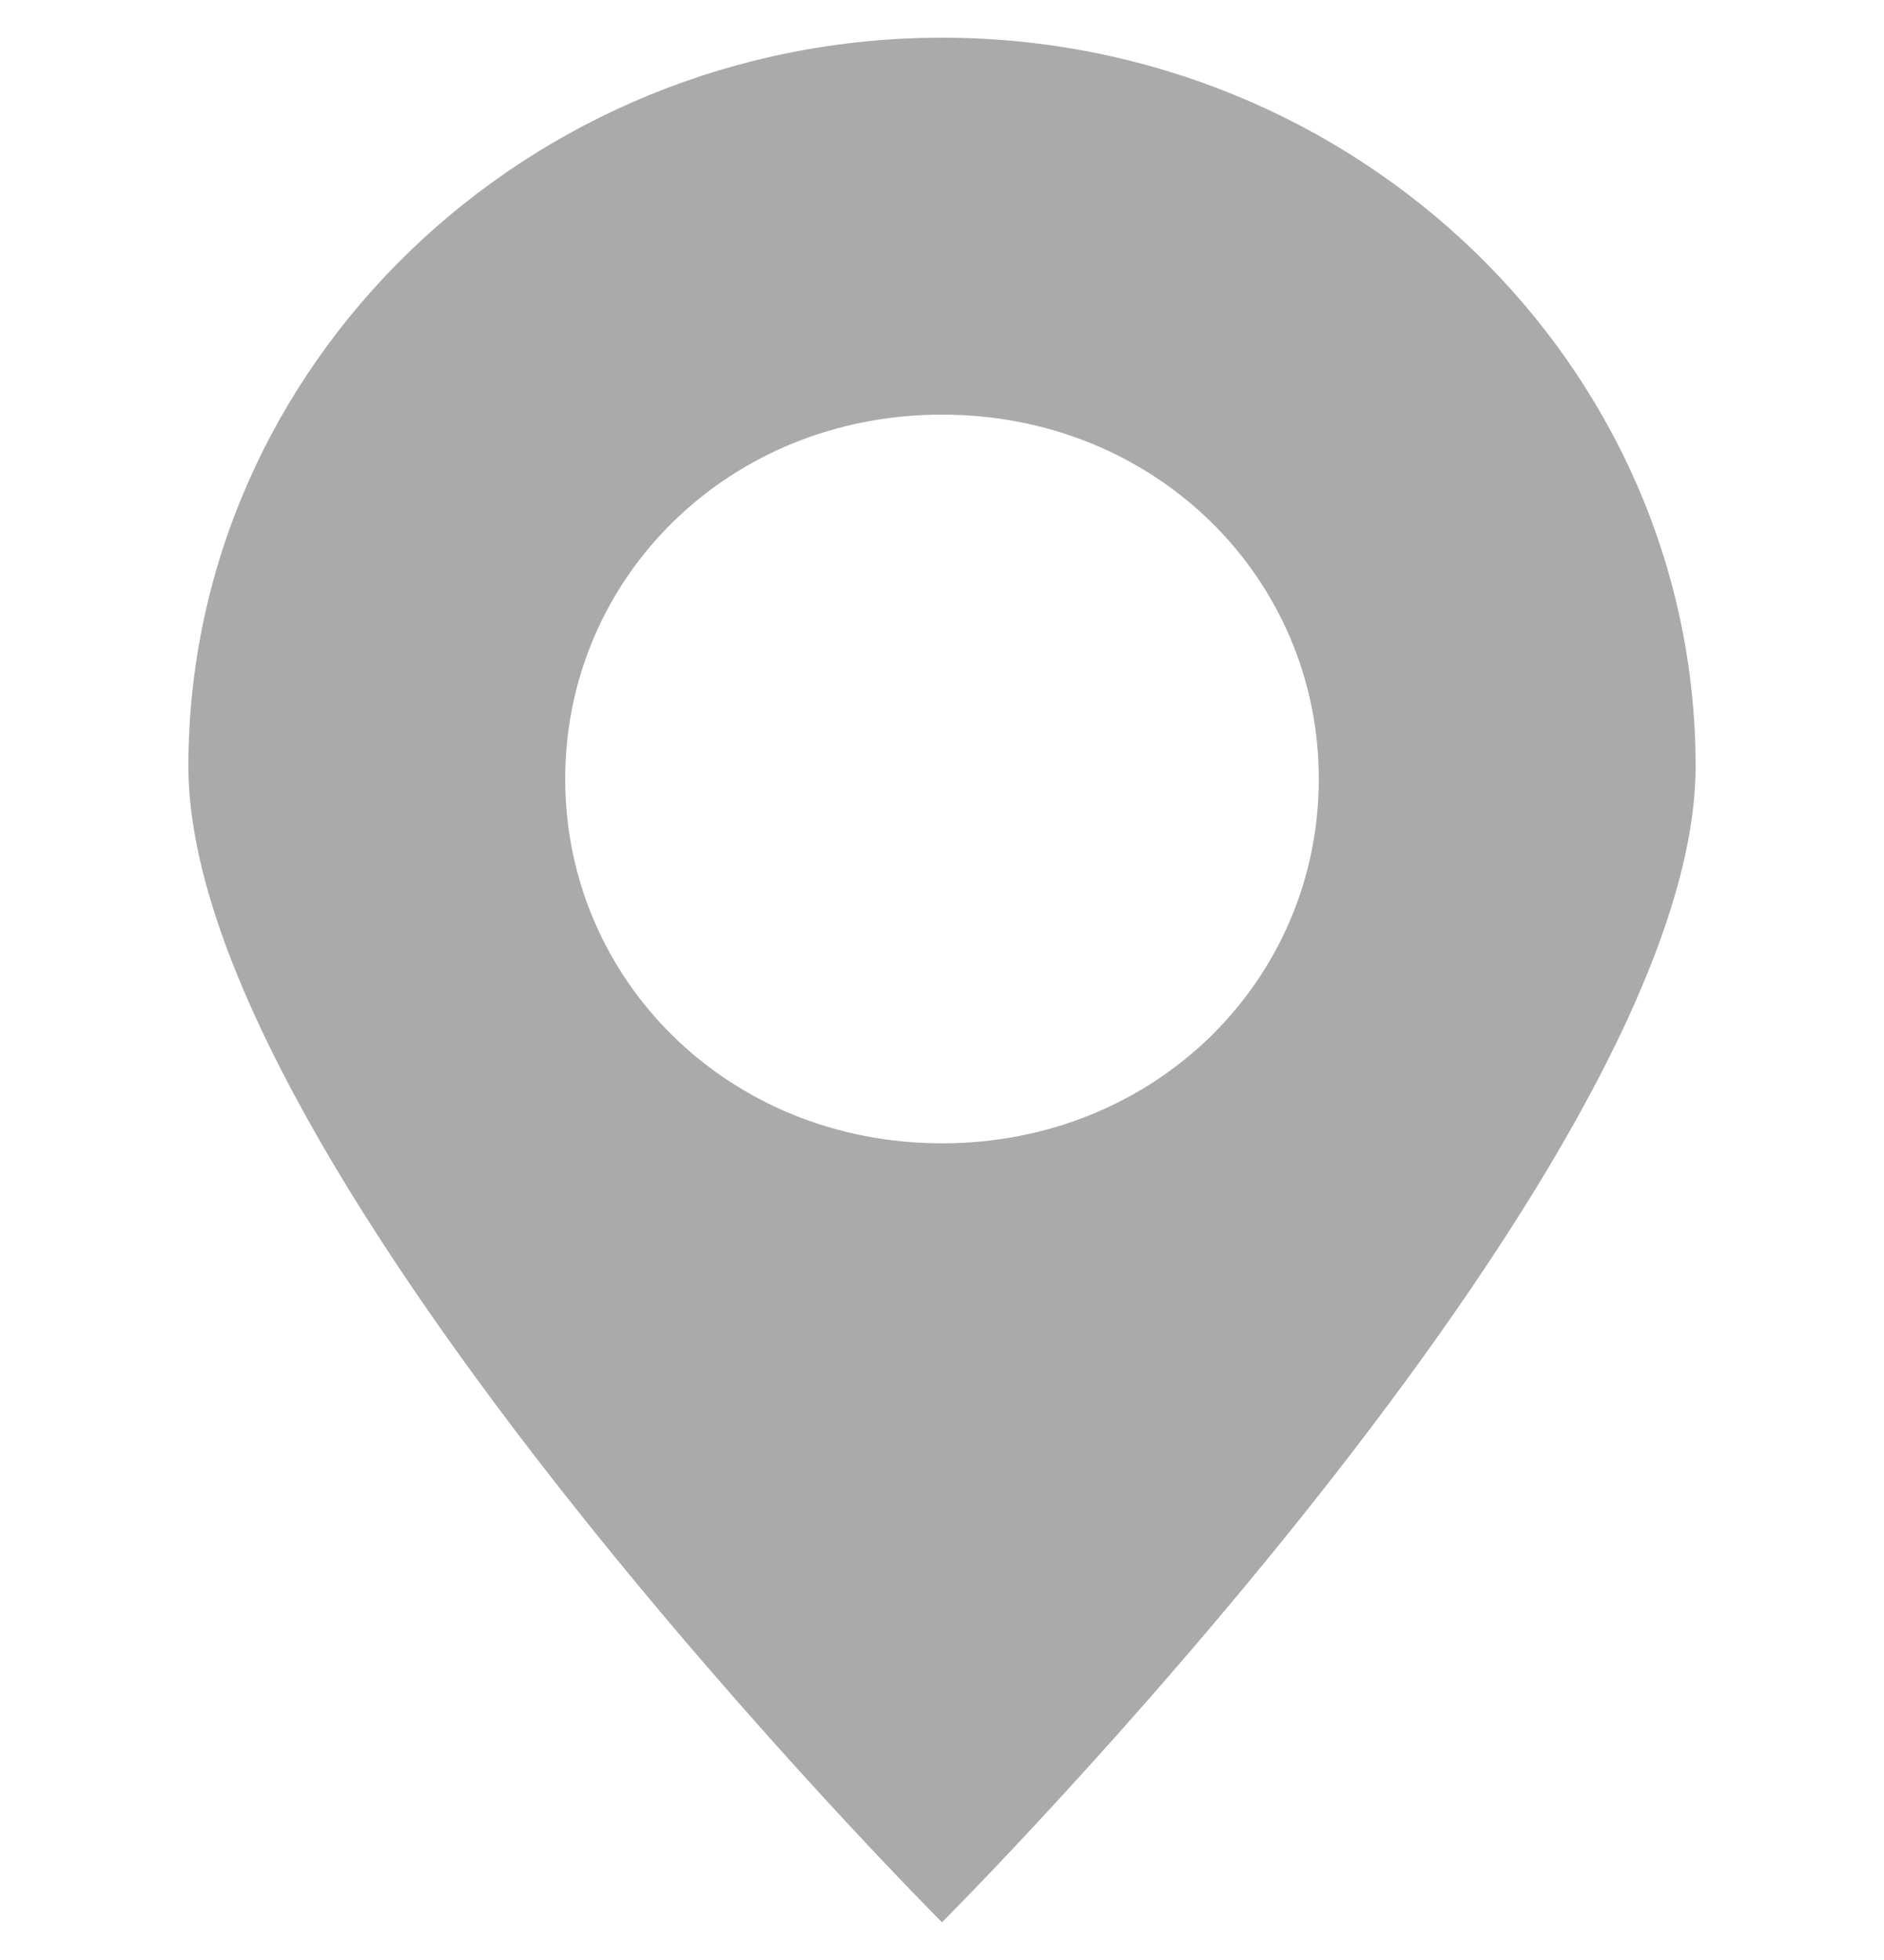 <?xml version="1.0" encoding="utf-8"?>
<!-- Generator: Adobe Illustrator 22.0.1, SVG Export Plug-In . SVG Version: 6.00 Build 0)  -->
<svg version="1.1" id="Layer_3" xmlns="http://www.w3.org/2000/svg" xmlns:xlink="http://www.w3.org/1999/xlink" x="0px" y="0px"
	 viewBox="0 0 15 15.6" style="enable-background:new 0 0 15 15.6;" xml:space="preserve">
<style type="text/css">
	.st0{fill:#AAAAAA;}
</style>
<path class="st0" d="M7.5,9.1c-1.7,0-3-1.3-3-2.9s1.3-2.9,3-2.9s3,1.3,3,2.9S9.2,9.1,7.5,9.1 M7.5,0.3c-3.3,0-6,2.6-6,5.8
	s6,9.2,6,9.2s6-6,6-9.2S10.8,0.3,7.5,0.3"/>
</svg>
